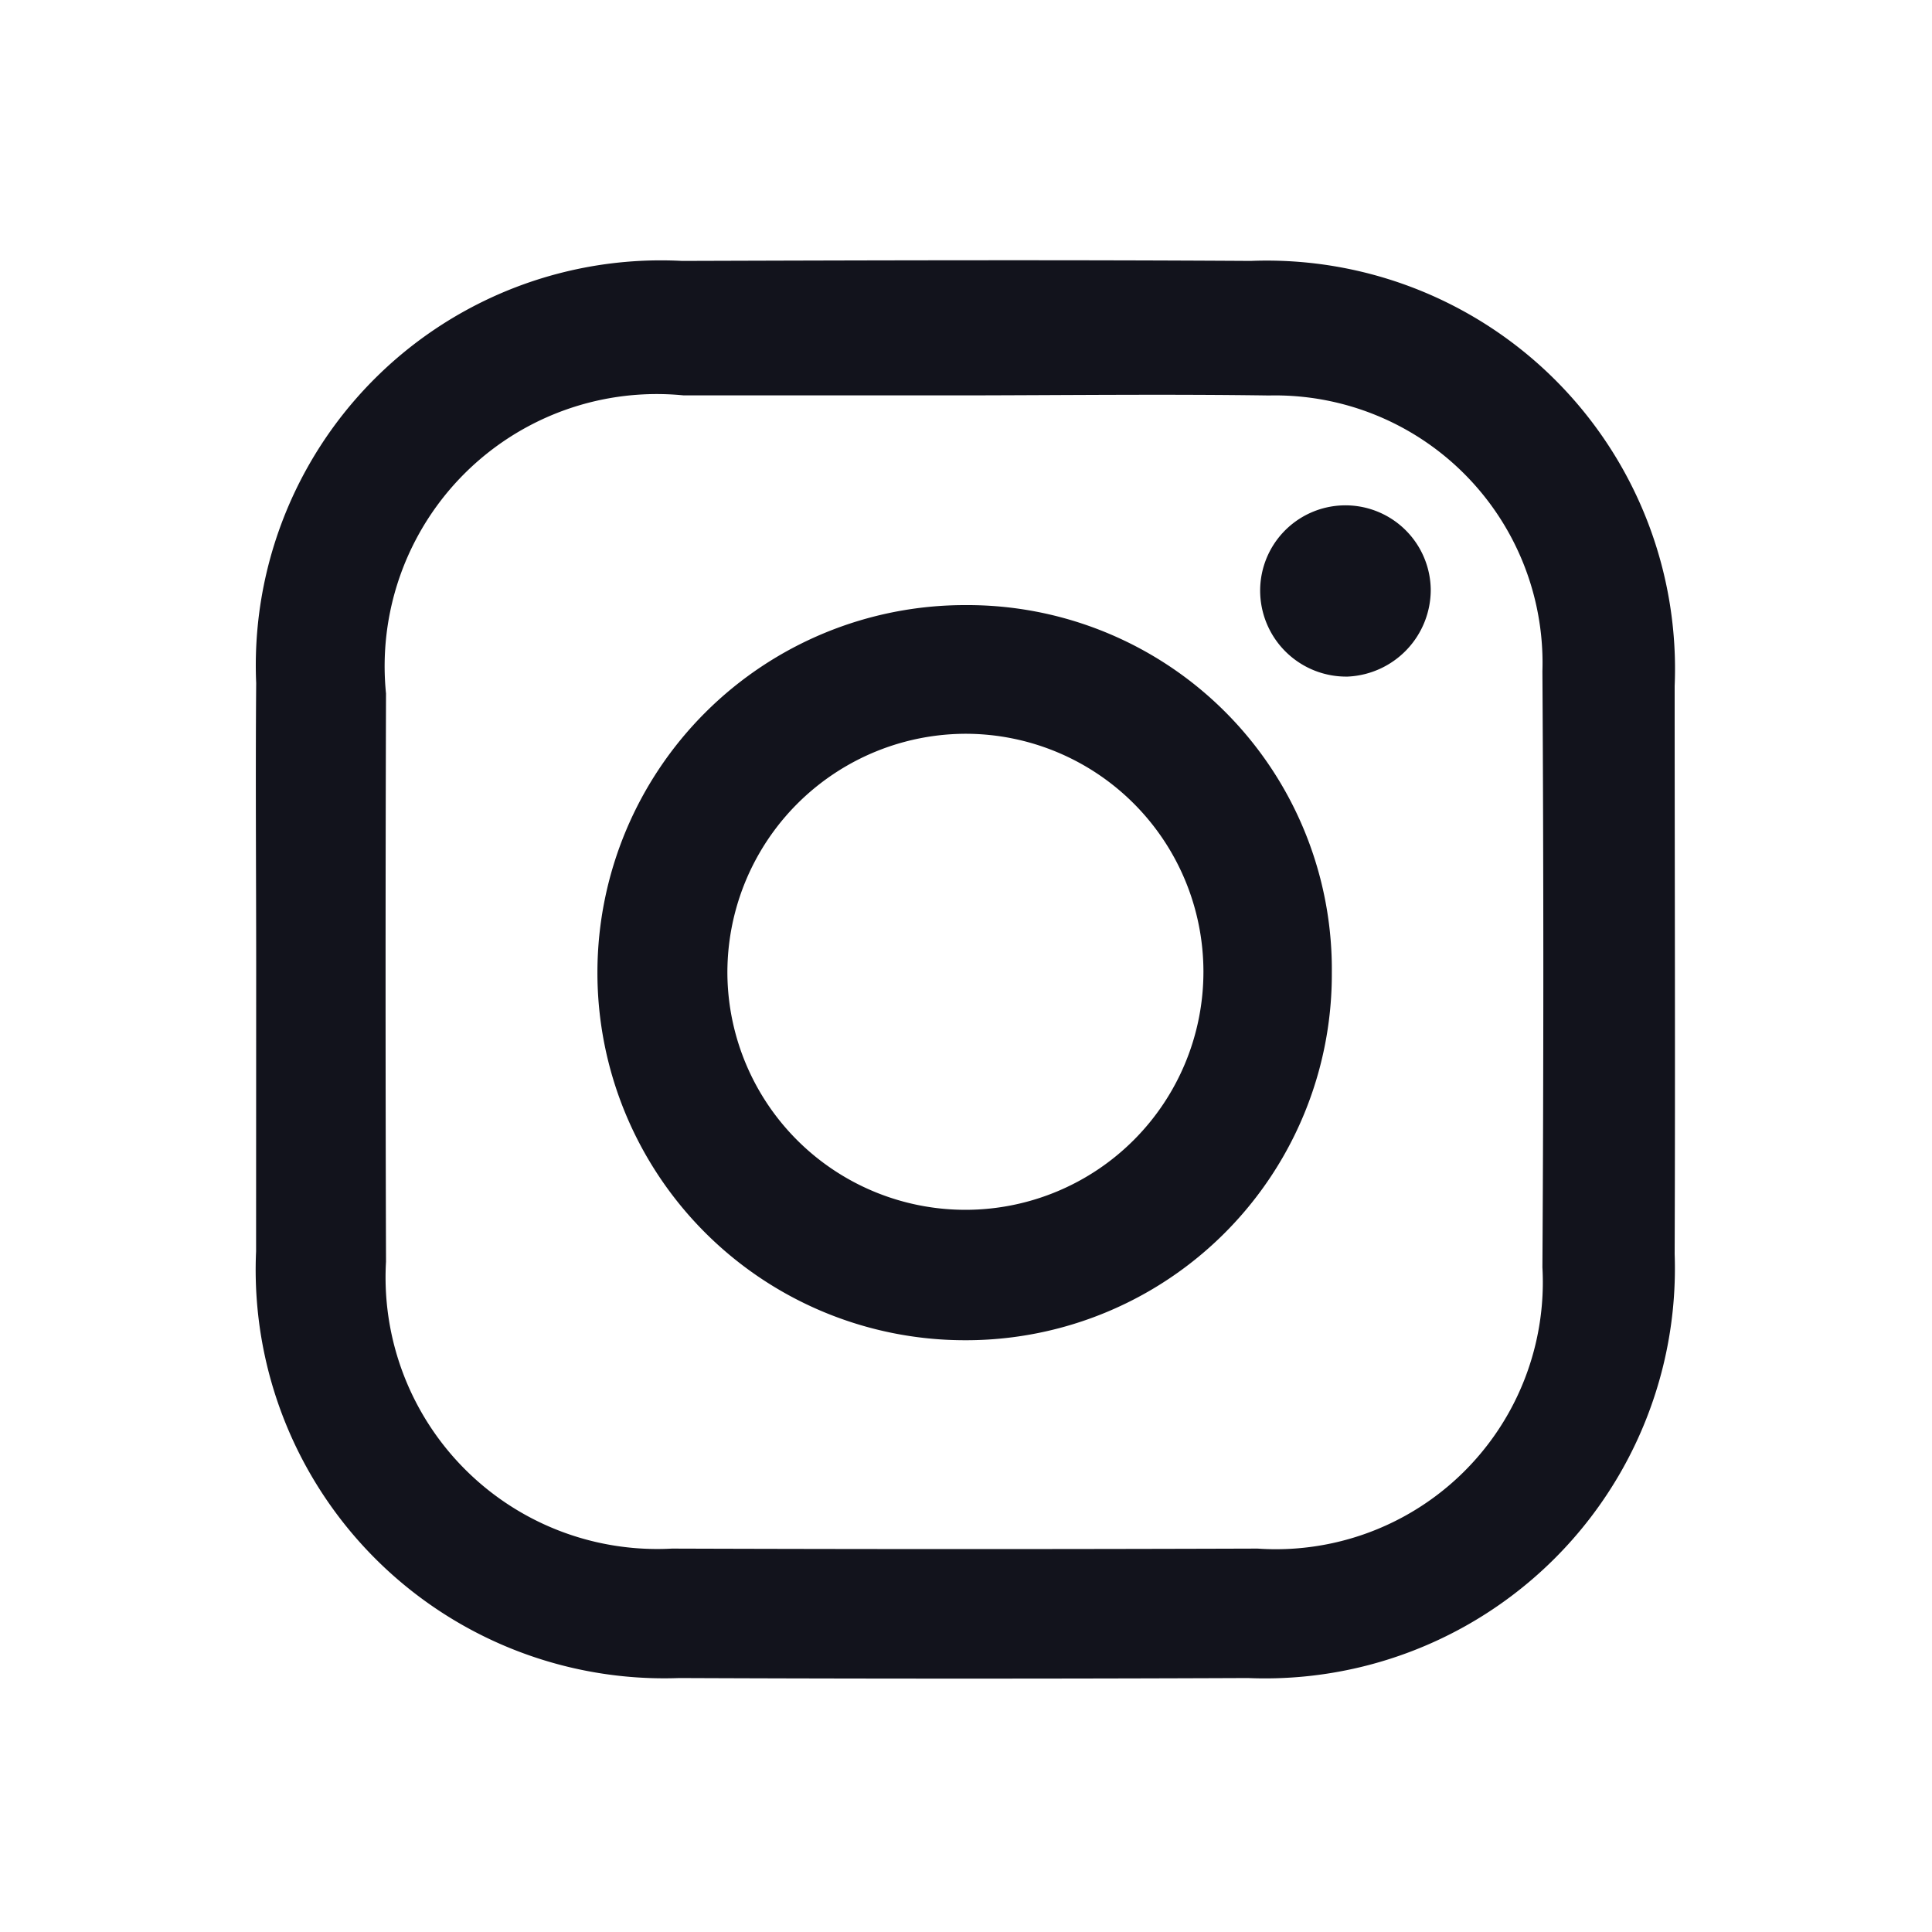 <svg xmlns="http://www.w3.org/2000/svg" width="20" height="20.002" viewBox="0 0 20 20.002">
    <defs>
        <style>
            .cls-2{fill:#12131c}
        </style>
    </defs>
    <g id="Group_65">
        <path id="Path_33" fill="none" d="M253.667 10.326V5.081a4.516 4.516 0 0 1 4.787-4.763q5.22-.014 10.44 0a4.559 4.559 0 0 1 4.767 4.743q.007 5.245 0 10.491a4.549 4.549 0 0 1-4.8 4.763h-10.382a4.521 4.521 0 0 1-4.81-4.851c0-1.718-.004-3.428-.002-5.138z" transform="translate(-253.665 -.311)"/>
        <path id="Path_36" d="M276.639 30.982c0-.981-.008-1.961 0-2.942a4.193 4.193 0 0 1 4.408-4.37c1.963-.006 3.925-.012 5.887 0a4.226 4.226 0 0 1 4.389 4.4c0 1.961.007 3.921 0 5.882a4.244 4.244 0 0 1-4.418 4.388q-2.944.012-5.887 0a4.229 4.229 0 0 1-4.38-4.416l.001-2.942zm7.369-5.92h-2.944a2.817 2.817 0 0 0-3.081 3.086q-.009 2.942 0 5.882a2.812 2.812 0 0 0 2.961 2.97q3.031.01 6.061 0a2.764 2.764 0 0 0 2.949-2.912q.019-3.085 0-6.17a2.769 2.769 0 0 0-2.832-2.855c-1.036-.015-2.075-.003-3.114-.001z" class="cls-2" transform="translate(-273.987 -20.969)"/>
        <path id="Path_37" d="M314.743 58.41a3.788 3.788 0 0 1-3.806 3.8 3.805 3.805 0 1 1 .017-7.61 3.772 3.772 0 0 1 3.789 3.81zm-6.257.014a2.464 2.464 0 1 0 2.48-2.492 2.472 2.472 0 0 0-2.48 2.492z" class="cls-2" transform="translate(-300.956 -48.336)"/>
        <path id="Path_38" d="M367.578 47.476a.891.891 0 0 1-.906-.849.883.883 0 1 1 1.765-.051.9.9 0 0 1-.859.9z" class="cls-2" transform="translate(-353.626 -40.472)"/>
    </g>
</svg>

